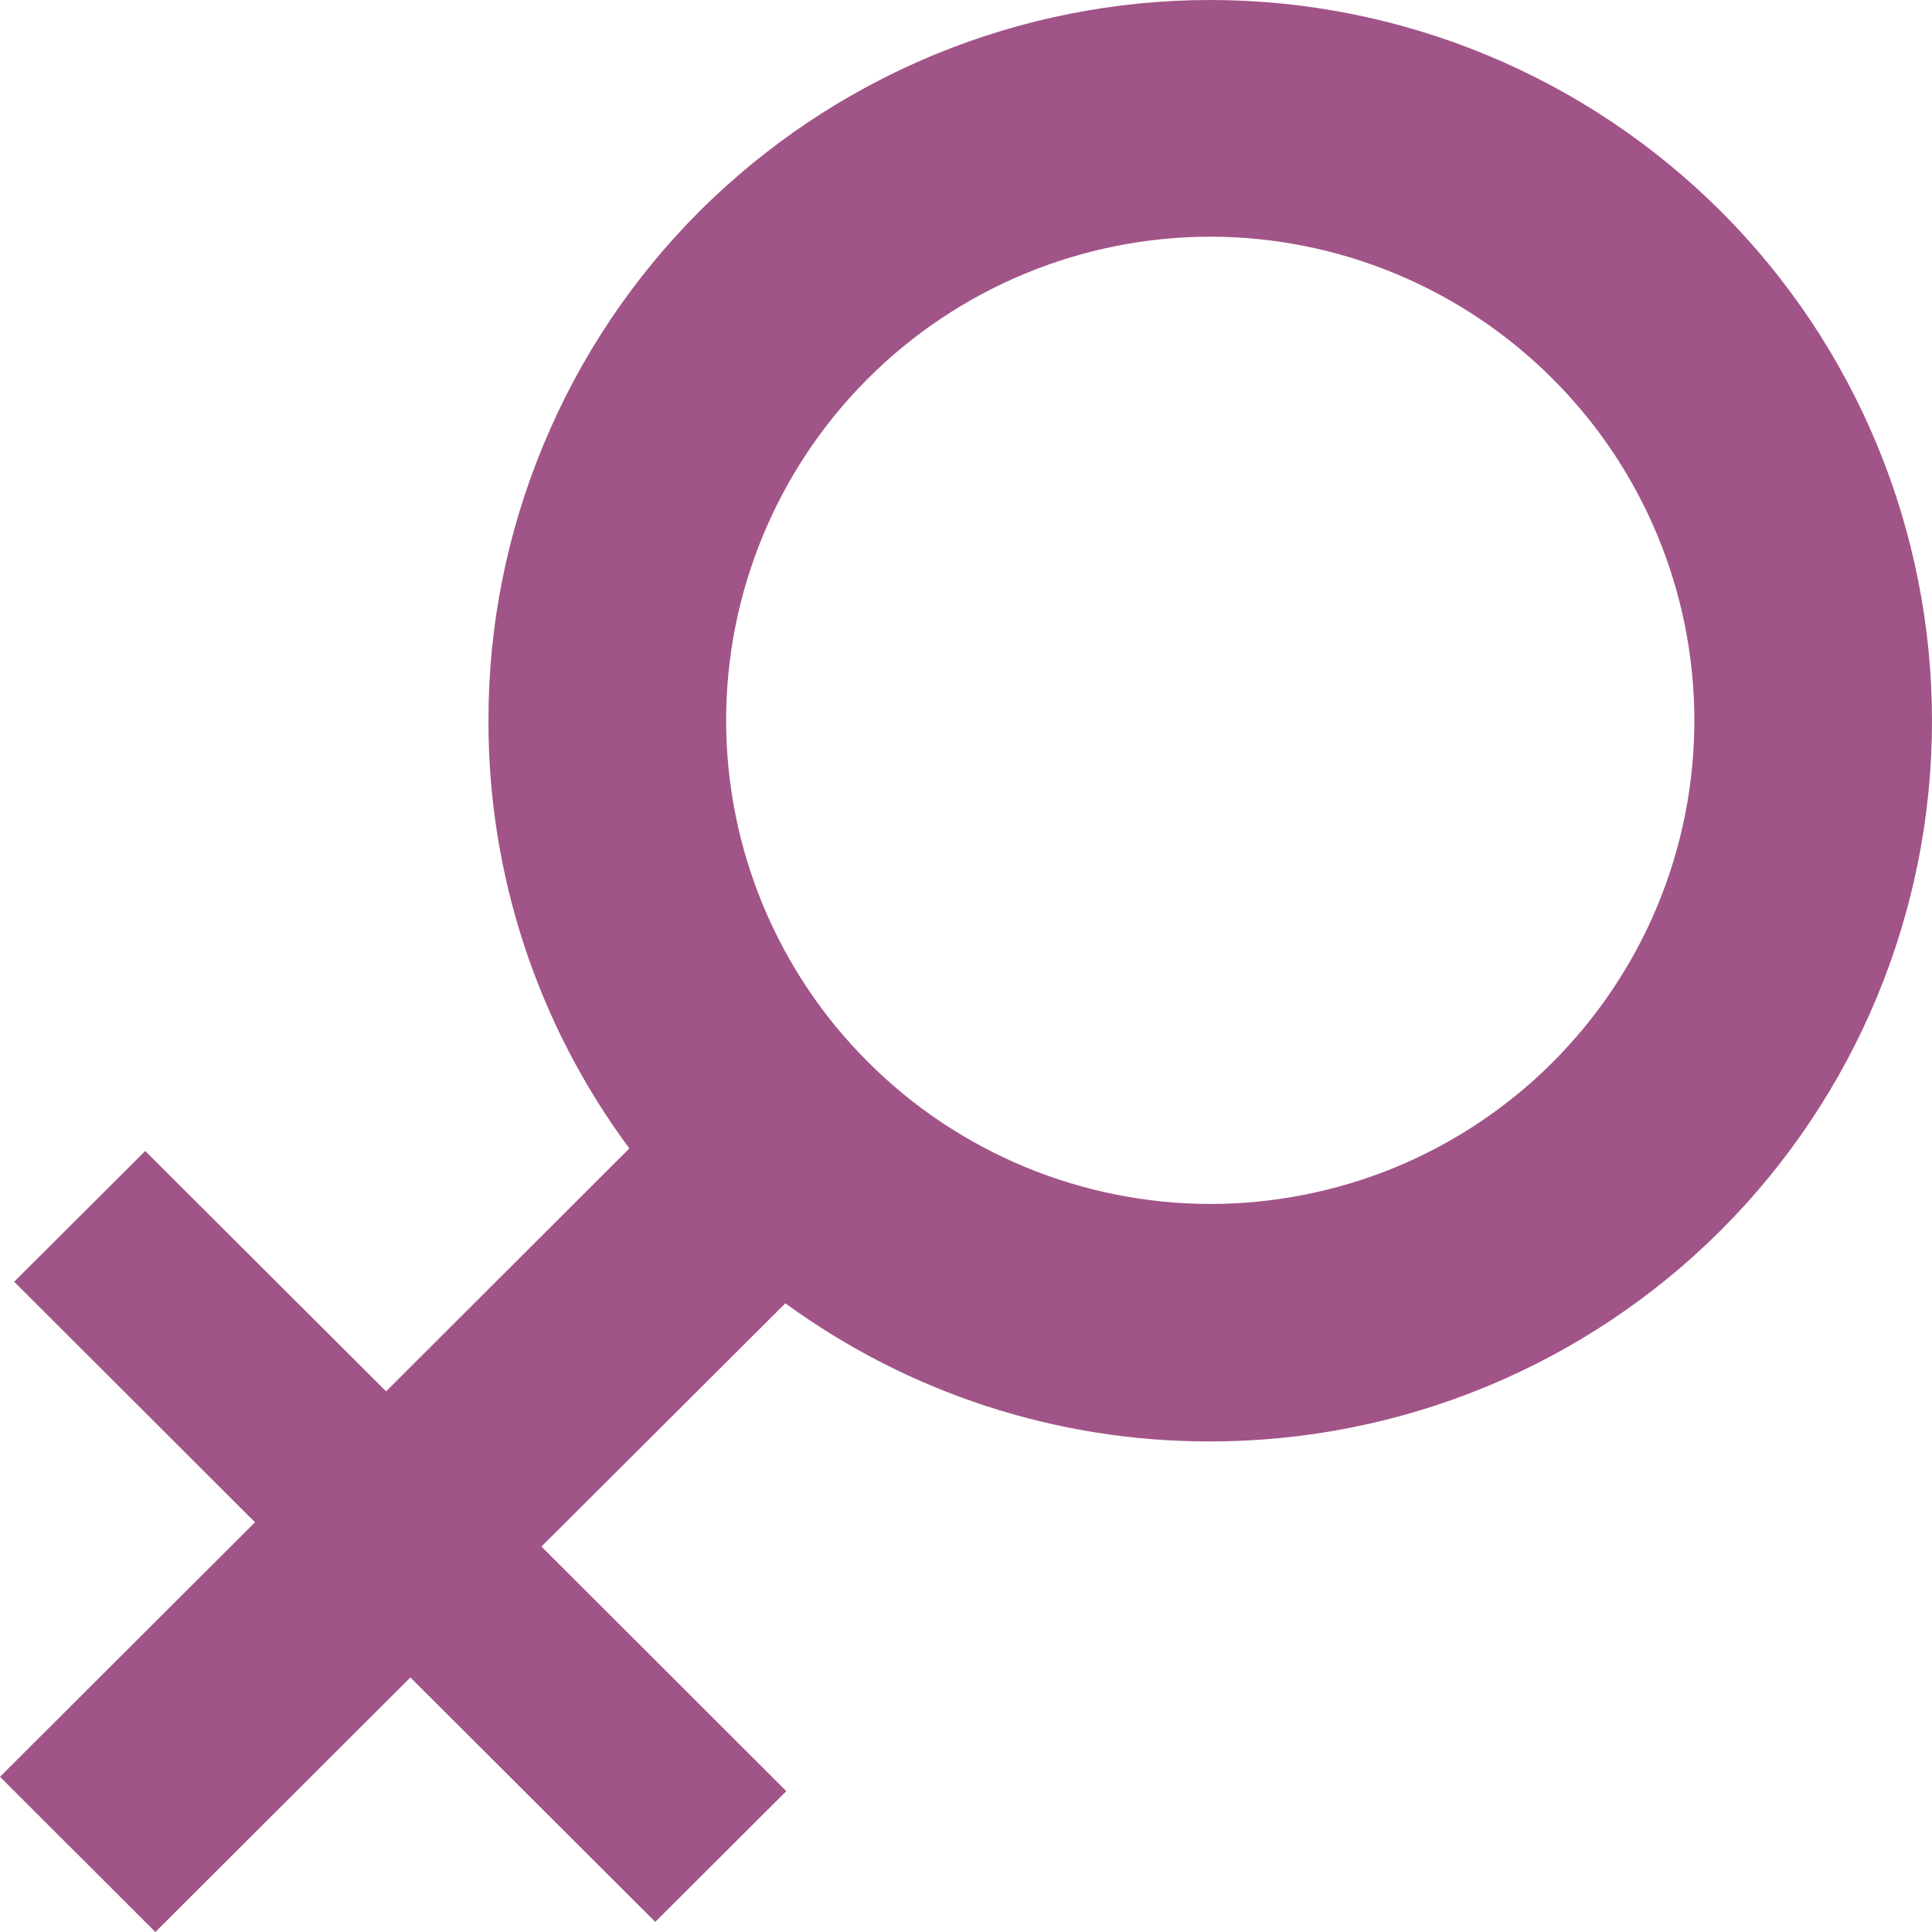 <svg width="12" height="12" viewBox="0 0 12 12" fill="none" xmlns="http://www.w3.org/2000/svg">
<path d="M7.517 0C6.928 -1.0824e-08 6.345 0.116 5.801 0.341C5.257 0.566 4.763 0.896 4.346 1.311C3.93 1.727 3.6 2.22 3.375 2.764C3.149 3.307 3.033 3.889 3.034 4.477C3.032 5.433 3.339 6.365 3.909 7.133L2.398 8.642L0.902 7.149L0.088 7.961L1.584 9.455L0 11.036L0.965 12L2.549 10.419L4.07 11.937L4.884 11.125L3.363 9.606L4.878 8.095C5.644 8.654 6.568 8.955 7.517 8.953C8.706 8.953 9.846 8.482 10.687 7.643C11.528 6.803 12 5.665 12 4.478C12 3.89 11.884 3.307 11.659 2.764C11.434 2.221 11.104 1.727 10.688 1.312C10.271 0.896 9.777 0.566 9.233 0.341C8.689 0.116 8.106 -4.33017e-08 7.517 0ZM7.517 7.478C6.72 7.477 5.955 7.16 5.392 6.597C4.828 6.035 4.511 5.272 4.51 4.476C4.51 3.679 4.827 2.915 5.39 2.352C5.954 1.788 6.719 1.471 7.517 1.47C8.315 1.471 9.079 1.788 9.643 2.352C10.207 2.915 10.524 3.679 10.524 4.476C10.524 4.87 10.446 5.261 10.295 5.625C10.144 5.989 9.922 6.32 9.643 6.599C9.364 6.878 9.032 7.099 8.668 7.25C8.303 7.4 7.912 7.478 7.517 7.478Z" fill="#A15487"/>
</svg>
